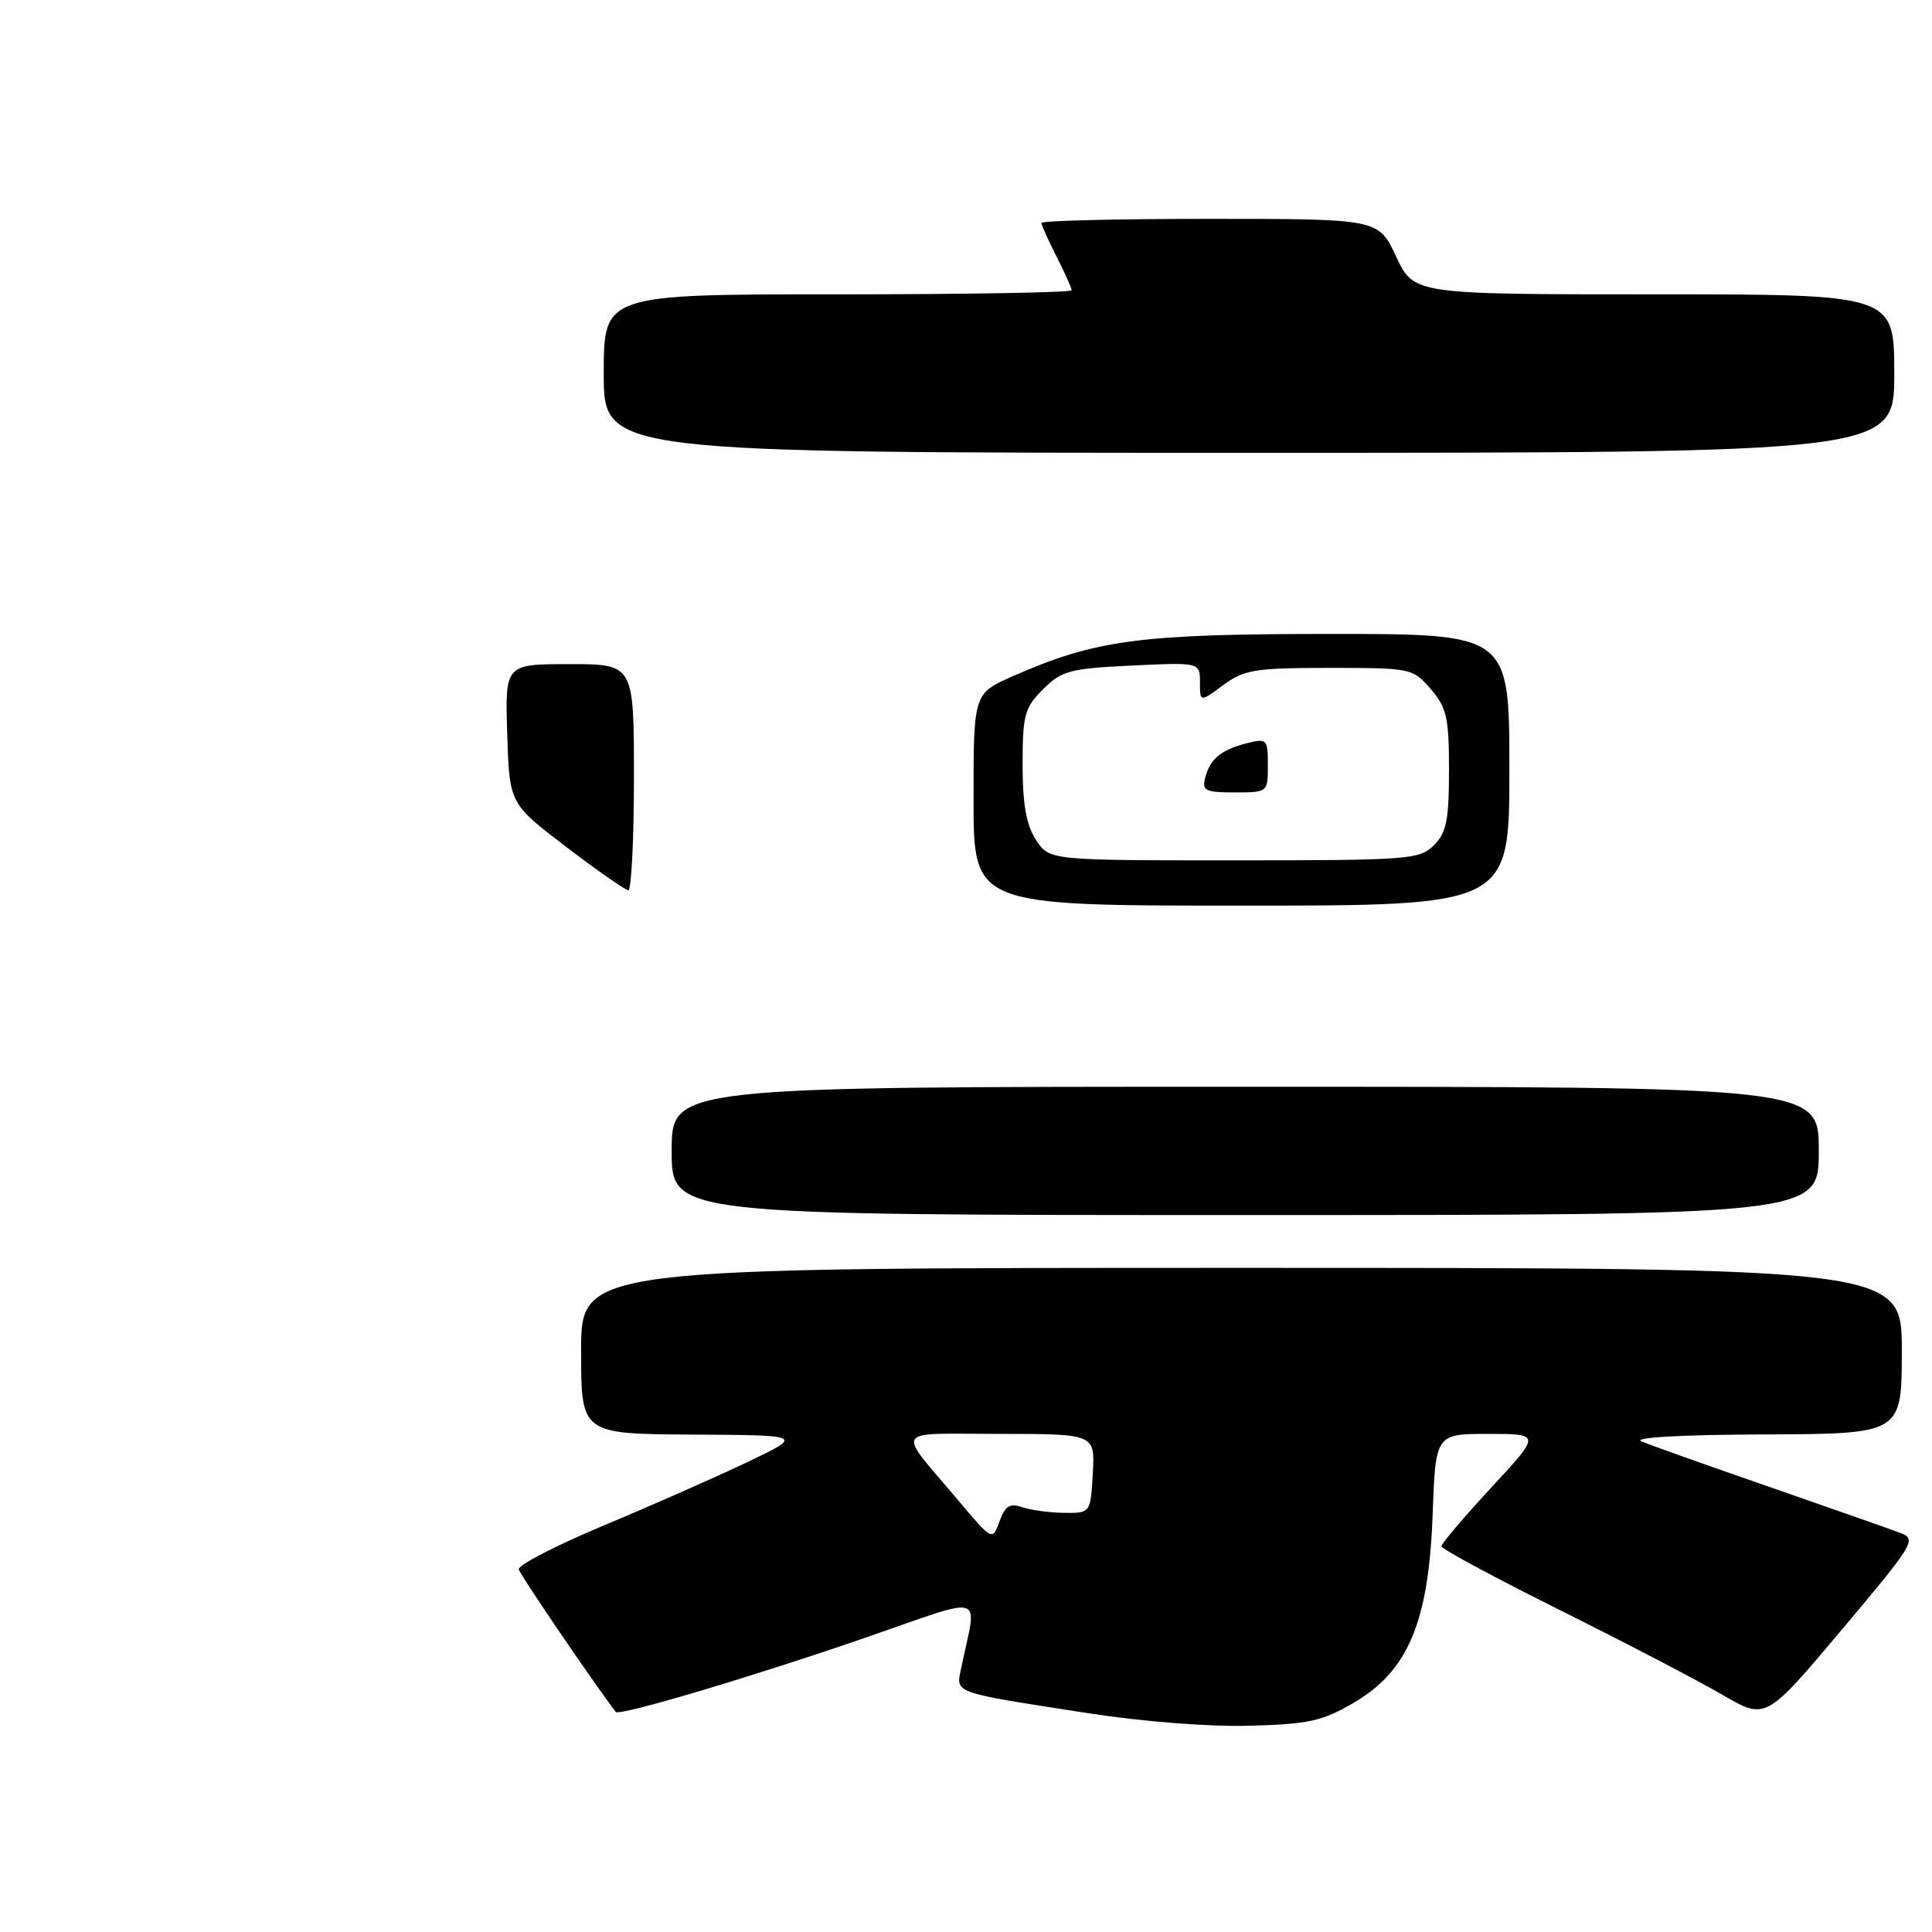 <?xml version="1.0" encoding="UTF-8" standalone="no"?>
<!DOCTYPE svg PUBLIC "-//W3C//DTD SVG 1.1//EN" "http://www.w3.org/Graphics/SVG/1.1/DTD/svg11.dtd" >
<svg xmlns="http://www.w3.org/2000/svg" xmlns:xlink="http://www.w3.org/1999/xlink" version="1.1" viewBox="0 0 256 256">
 <g >
 <path fill="currentColor"
d=" M 179.40 225.61 C 186.59 221.40 189.31 214.91 189.83 200.75 C 190.22 190.00 190.22 190.00 197.20 190.00 C 204.19 190.00 204.19 190.00 197.59 197.12 C 193.97 201.04 191.00 204.53 191.00 204.89 C 191.00 205.24 198.09 209.06 206.75 213.37 C 215.41 217.69 225.08 222.73 228.23 224.57 C 233.97 227.92 233.97 227.92 244.04 215.95 C 253.66 204.52 254.01 203.95 251.80 203.12 C 250.54 202.64 242.75 199.90 234.50 197.04 C 226.25 194.18 218.60 191.46 217.50 190.99 C 216.29 190.47 222.73 190.11 233.75 190.07 C 252.00 190.00 252.00 190.00 252.00 179.00 C 252.00 168.00 252.00 168.00 164.50 168.00 C 77.00 168.00 77.00 168.00 77.00 179.00 C 77.00 190.00 77.00 190.00 91.75 190.09 C 106.50 190.17 106.50 190.17 99.00 193.75 C 94.88 195.72 86.33 199.49 80.00 202.13 C 73.67 204.78 68.61 207.40 68.74 207.95 C 68.92 208.69 78.57 222.87 81.59 226.84 C 82.04 227.43 99.85 222.13 114.88 216.93 C 130.95 211.37 129.48 210.90 127.38 220.95 C 126.66 224.44 125.90 224.16 144.00 226.98 C 151.32 228.12 160.25 228.82 165.55 228.67 C 173.41 228.46 175.23 228.06 179.40 225.61 Z  M 241.00 152.50 C 241.00 144.00 241.00 144.00 165.00 144.00 C 89.00 144.00 89.00 144.00 89.00 152.50 C 89.00 161.00 89.00 161.00 165.00 161.00 C 241.00 161.00 241.00 161.00 241.00 152.50 Z  M 251.00 49.50 C 251.00 39.00 251.00 39.00 219.17 39.00 C 187.34 39.00 187.34 39.00 185.00 34.00 C 182.66 29.00 182.66 29.00 160.33 29.00 C 148.05 29.00 138.00 29.24 138.00 29.54 C 138.00 29.84 138.90 31.84 140.00 34.00 C 141.10 36.16 142.00 38.16 142.00 38.46 C 142.00 38.76 128.05 39.00 111.00 39.00 C 80.00 39.00 80.00 39.00 80.00 49.50 C 80.00 60.00 80.00 60.00 165.50 60.00 C 251.00 60.00 251.00 60.00 251.00 49.50 Z  M 129.00 105.94 C 129.00 91.89 129.00 91.89 134.25 89.58 C 145.19 84.77 150.98 84.00 176.31 84.00 C 200.00 84.00 200.00 84.00 200.00 102.00 C 200.00 120.00 200.00 120.00 164.50 120.00 C 129.00 120.00 129.00 120.00 129.00 105.94 Z  M 190.00 112.00 C 191.66 110.34 192.00 108.67 192.00 102.06 C 192.00 95.10 191.70 93.76 189.59 91.31 C 187.21 88.55 186.99 88.50 176.17 88.50 C 166.28 88.50 164.85 88.74 162.08 90.78 C 159.00 93.06 159.00 93.06 159.00 90.41 C 159.00 87.76 159.00 87.76 149.96 88.19 C 141.76 88.58 140.68 88.87 138.21 91.33 C 135.76 93.78 135.50 94.74 135.50 101.31 C 135.50 106.58 135.99 109.32 137.27 111.29 C 139.05 114.00 139.05 114.00 163.52 114.00 C 186.67 114.00 188.11 113.89 190.00 112.00 Z  M 75.00 112.20 C 67.50 106.48 67.50 106.48 67.21 97.24 C 66.92 88.00 66.92 88.00 75.46 88.00 C 84.00 88.00 84.00 88.00 84.00 103.00 C 84.00 111.25 83.66 117.98 83.25 117.96 C 82.84 117.94 79.12 115.34 75.00 112.20 Z  M 127.00 198.84 C 118.69 188.99 118.07 190.00 132.43 190.00 C 145.10 190.00 145.10 190.00 144.80 195.25 C 144.50 200.50 144.50 200.50 141.00 200.46 C 139.07 200.44 136.58 200.10 135.44 199.71 C 133.82 199.14 133.19 199.53 132.44 201.59 C 131.50 204.18 131.50 204.18 127.00 198.84 Z  M 159.70 103.03 C 160.36 100.53 161.81 99.34 165.26 98.47 C 167.87 97.82 168.00 97.96 168.00 101.39 C 168.00 104.99 167.99 105.00 163.59 105.00 C 159.70 105.00 159.25 104.77 159.70 103.03 Z "/>
</g>
</svg>